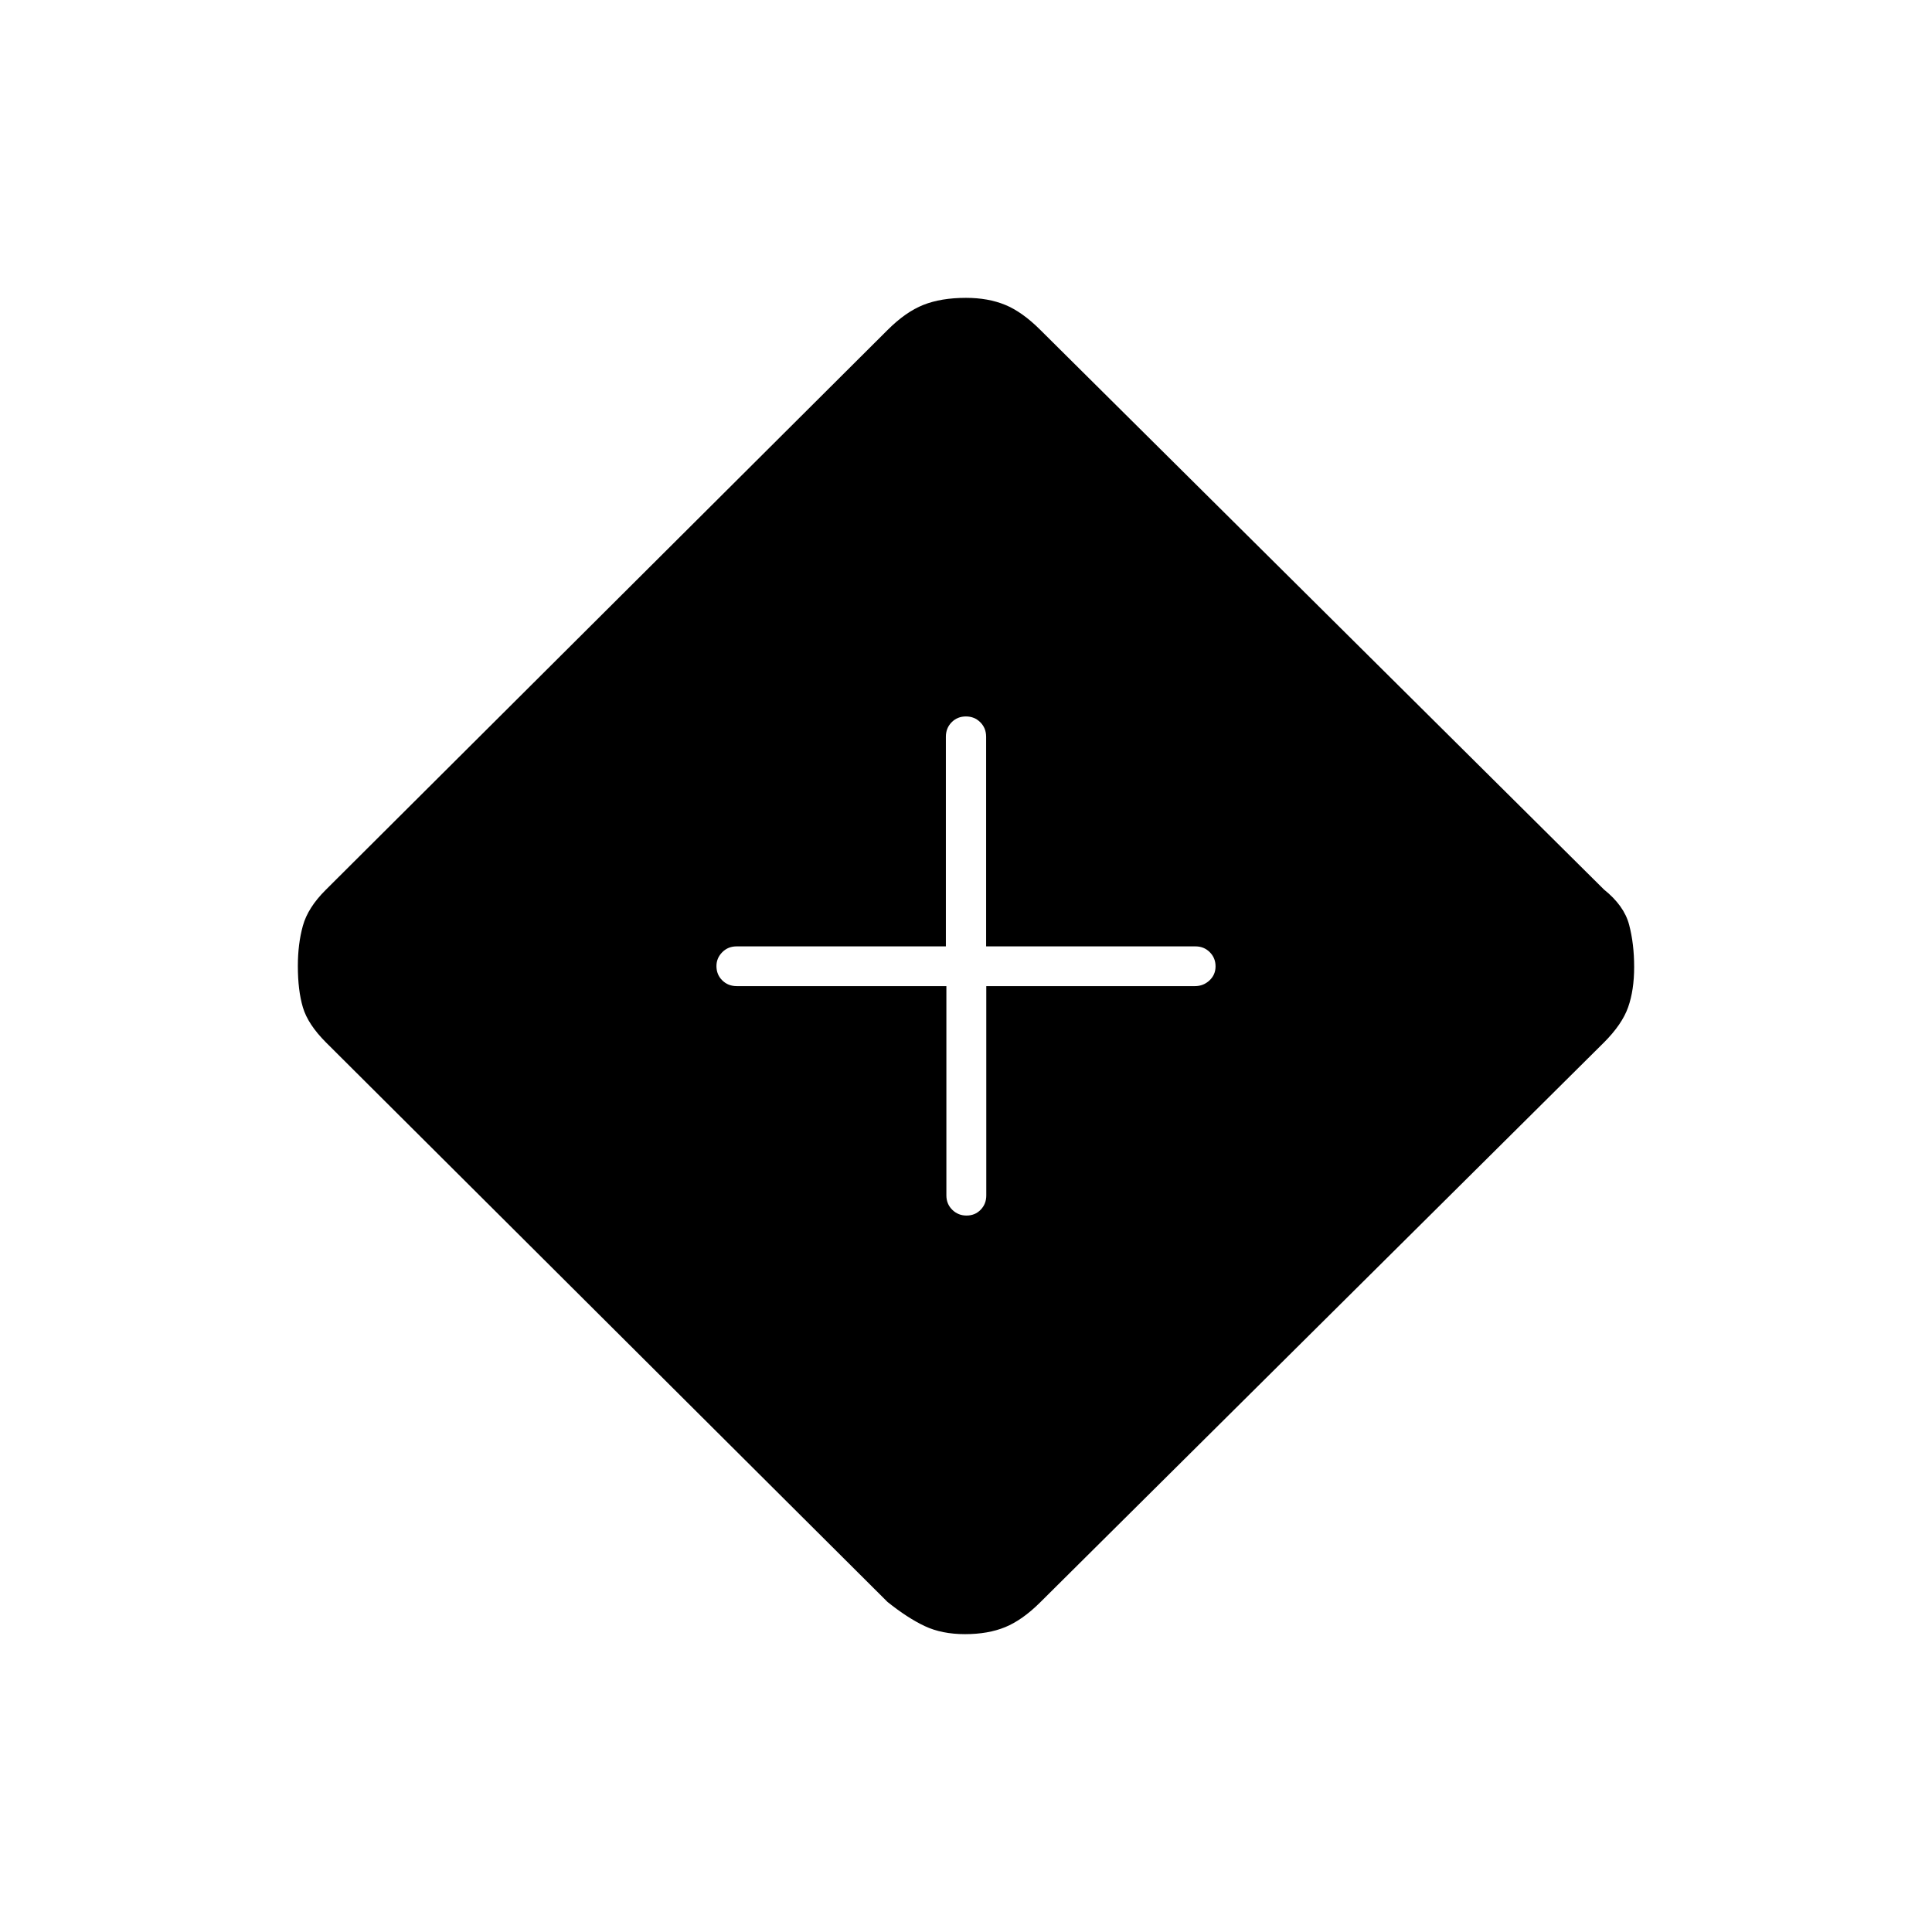 <svg xmlns="http://www.w3.org/2000/svg" height="20" viewBox="0 -960 960 960" width="20"><path d="M479.5-148q-11.5 0-20-4T441-164L162-442q-9-9-11.5-17.456Q148-467.911 148-480q0-11 2.5-20t11.267-17.734L441-796q9-9 17.818-12.5Q467.636-812 480-812q11 0 19.5 3.5T517-796l280 278q10 8 12.5 17.5t2.5 21q0 11.5-3 20T797-442L516.799-163.734Q508-155 499.5-151.5t-20 3.5Zm-9.248-322v104q0 4.25 2.909 7.125t7.108 2.875q4.199 0 7.004-2.875 2.805-2.875 2.805-7.125v-104h103.688q4.184 0 7.209-2.825 3.025-2.824 3.025-7 0-4.175-2.875-7.049-2.875-2.874-7.125-2.874H490v-104.168q0-4.286-2.885-7.185t-7.15-2.899q-4.265 0-7.115 2.899-2.85 2.899-2.85 7.185v104.168H366q-4.25 0-7.125 2.909T356-479.965q0 4.265 2.899 7.115 2.899 2.85 7.185 2.85h104.168Z"/></svg>
